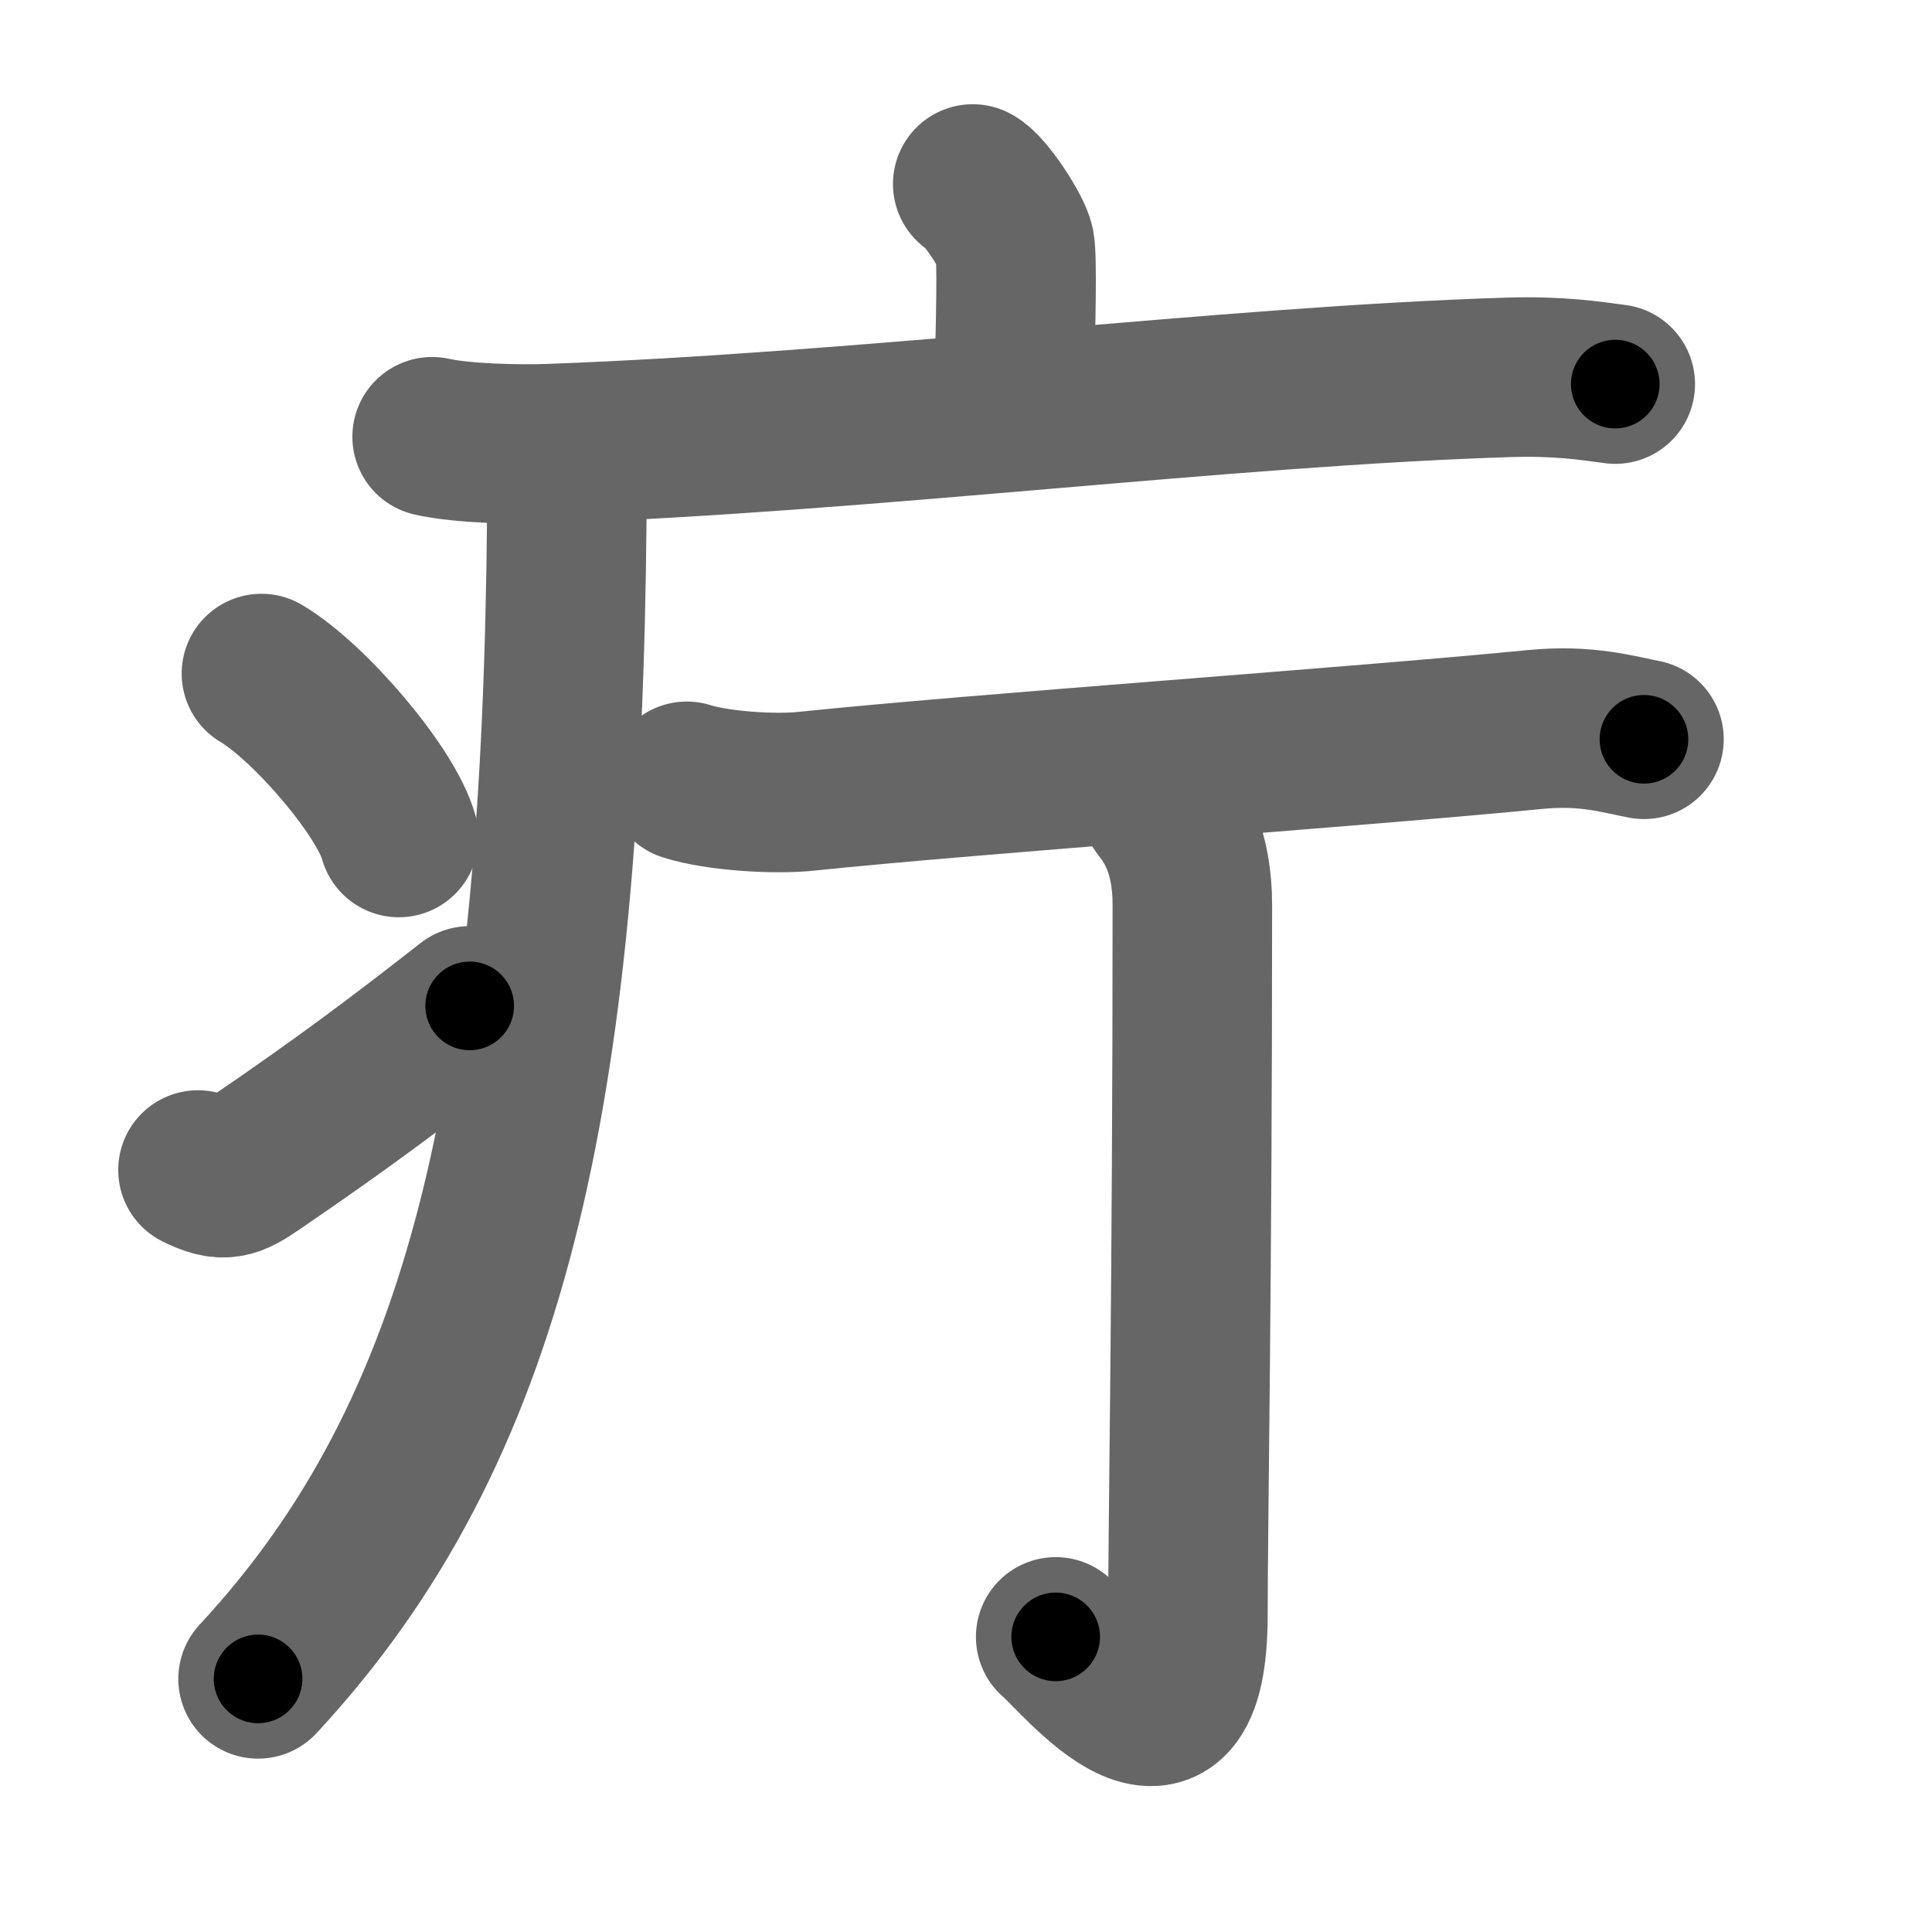 <svg xmlns="http://www.w3.org/2000/svg" width="109" height="109" viewBox="0 0 109 109" id="7594"><g fill="none" stroke="#666" stroke-width="9" stroke-linecap="round" stroke-linejoin="round"><g><g><path d="M54.88,10.38c0.71,0.36,2.23,2.72,2.37,3.44c0.14,0.73,0.07,4.39-0.07,8.92" /><path d="M24.38,24.64c1.73,0.39,4.89,0.45,6.61,0.39c17.95-0.65,38.12-3.24,54.1-3.74c2.87-0.09,4.6,0.19,6.04,0.38" /><path d="M31.99,25.5c0,1.18,0,2.35-0.01,3.5c-0.27,32.91-4.43,51.74-17.42,65.72" /><path d="M14.75,38c2.74,1.63,7.07,6.71,7.75,9.25" /><path d="M11.17,66.01c1.46,0.72,1.91,0.51,3.2-0.37c5.2-3.55,8.2-5.82,12.13-8.89" /></g><g><g><path d="M38.75,44.08c1.76,0.56,5,0.75,6.76,0.56c9.48-0.99,31-2.49,41.07-3.48c2.92-0.29,4.7,0.27,6.17,0.55" /></g><g><path d="M65.52,45.49c0.73,0.92,1.75,2.5,1.75,5.56c0,21.45-0.25,35.05-0.25,40.05c0,10.15-6.06,2.43-7.46,1.25" /></g></g></g></g><g fill="none" stroke="#000" stroke-width="5" stroke-linecap="round" stroke-linejoin="round"><g><g><path d="M54.88,10.38c0.71,0.36,2.23,2.72,2.37,3.44c0.14,0.73,0.07,4.39-0.07,8.92" stroke-dasharray="13.16" stroke-dashoffset="13.16"><animate id="0" attributeName="stroke-dashoffset" values="13.16;0" dur="0.13s" fill="freeze" begin="0s;7594.click" /></path><path d="M24.38,24.64c1.73,0.39,4.89,0.45,6.61,0.39c17.95-0.65,38.12-3.24,54.1-3.74c2.87-0.09,4.6,0.19,6.04,0.38" stroke-dasharray="66.93" stroke-dashoffset="66.93"><animate attributeName="stroke-dashoffset" values="66.93" fill="freeze" begin="7594.click" /><animate id="1" attributeName="stroke-dashoffset" values="66.93;0" dur="0.5s" fill="freeze" begin="0.end" /></path><path d="M31.99,25.5c0,1.18,0,2.35-0.01,3.5c-0.27,32.91-4.43,51.74-17.42,65.72" stroke-dasharray="73.14" stroke-dashoffset="73.14"><animate attributeName="stroke-dashoffset" values="73.14" fill="freeze" begin="7594.click" /><animate id="2" attributeName="stroke-dashoffset" values="73.14;0" dur="0.55s" fill="freeze" begin="1.end" /></path><path d="M14.75,38c2.74,1.63,7.07,6.71,7.75,9.25" stroke-dasharray="12.24" stroke-dashoffset="12.24"><animate attributeName="stroke-dashoffset" values="12.24" fill="freeze" begin="7594.click" /><animate id="3" attributeName="stroke-dashoffset" values="12.24;0" dur="0.12s" fill="freeze" begin="2.end" /></path><path d="M11.17,66.01c1.46,0.72,1.91,0.51,3.2-0.37c5.2-3.55,8.2-5.82,12.13-8.89" stroke-dasharray="18.52" stroke-dashoffset="18.52"><animate attributeName="stroke-dashoffset" values="18.52" fill="freeze" begin="7594.click" /><animate id="4" attributeName="stroke-dashoffset" values="18.52;0" dur="0.19s" fill="freeze" begin="3.end" /></path></g><g><g><path d="M38.75,44.08c1.76,0.56,5,0.75,6.76,0.56c9.48-0.99,31-2.49,41.07-3.48c2.92-0.29,4.7,0.27,6.17,0.55" stroke-dasharray="54.26" stroke-dashoffset="54.26"><animate attributeName="stroke-dashoffset" values="54.26" fill="freeze" begin="7594.click" /><animate id="5" attributeName="stroke-dashoffset" values="54.26;0" dur="0.54s" fill="freeze" begin="4.end" /></path></g><g><path d="M65.52,45.49c0.73,0.92,1.75,2.5,1.75,5.56c0,21.45-0.25,35.05-0.25,40.05c0,10.15-6.06,2.43-7.46,1.25" stroke-dasharray="58.88" stroke-dashoffset="58.88"><animate attributeName="stroke-dashoffset" values="58.88" fill="freeze" begin="7594.click" /><animate id="6" attributeName="stroke-dashoffset" values="58.88;0" dur="0.59s" fill="freeze" begin="5.end" /></path></g></g></g></g></svg>